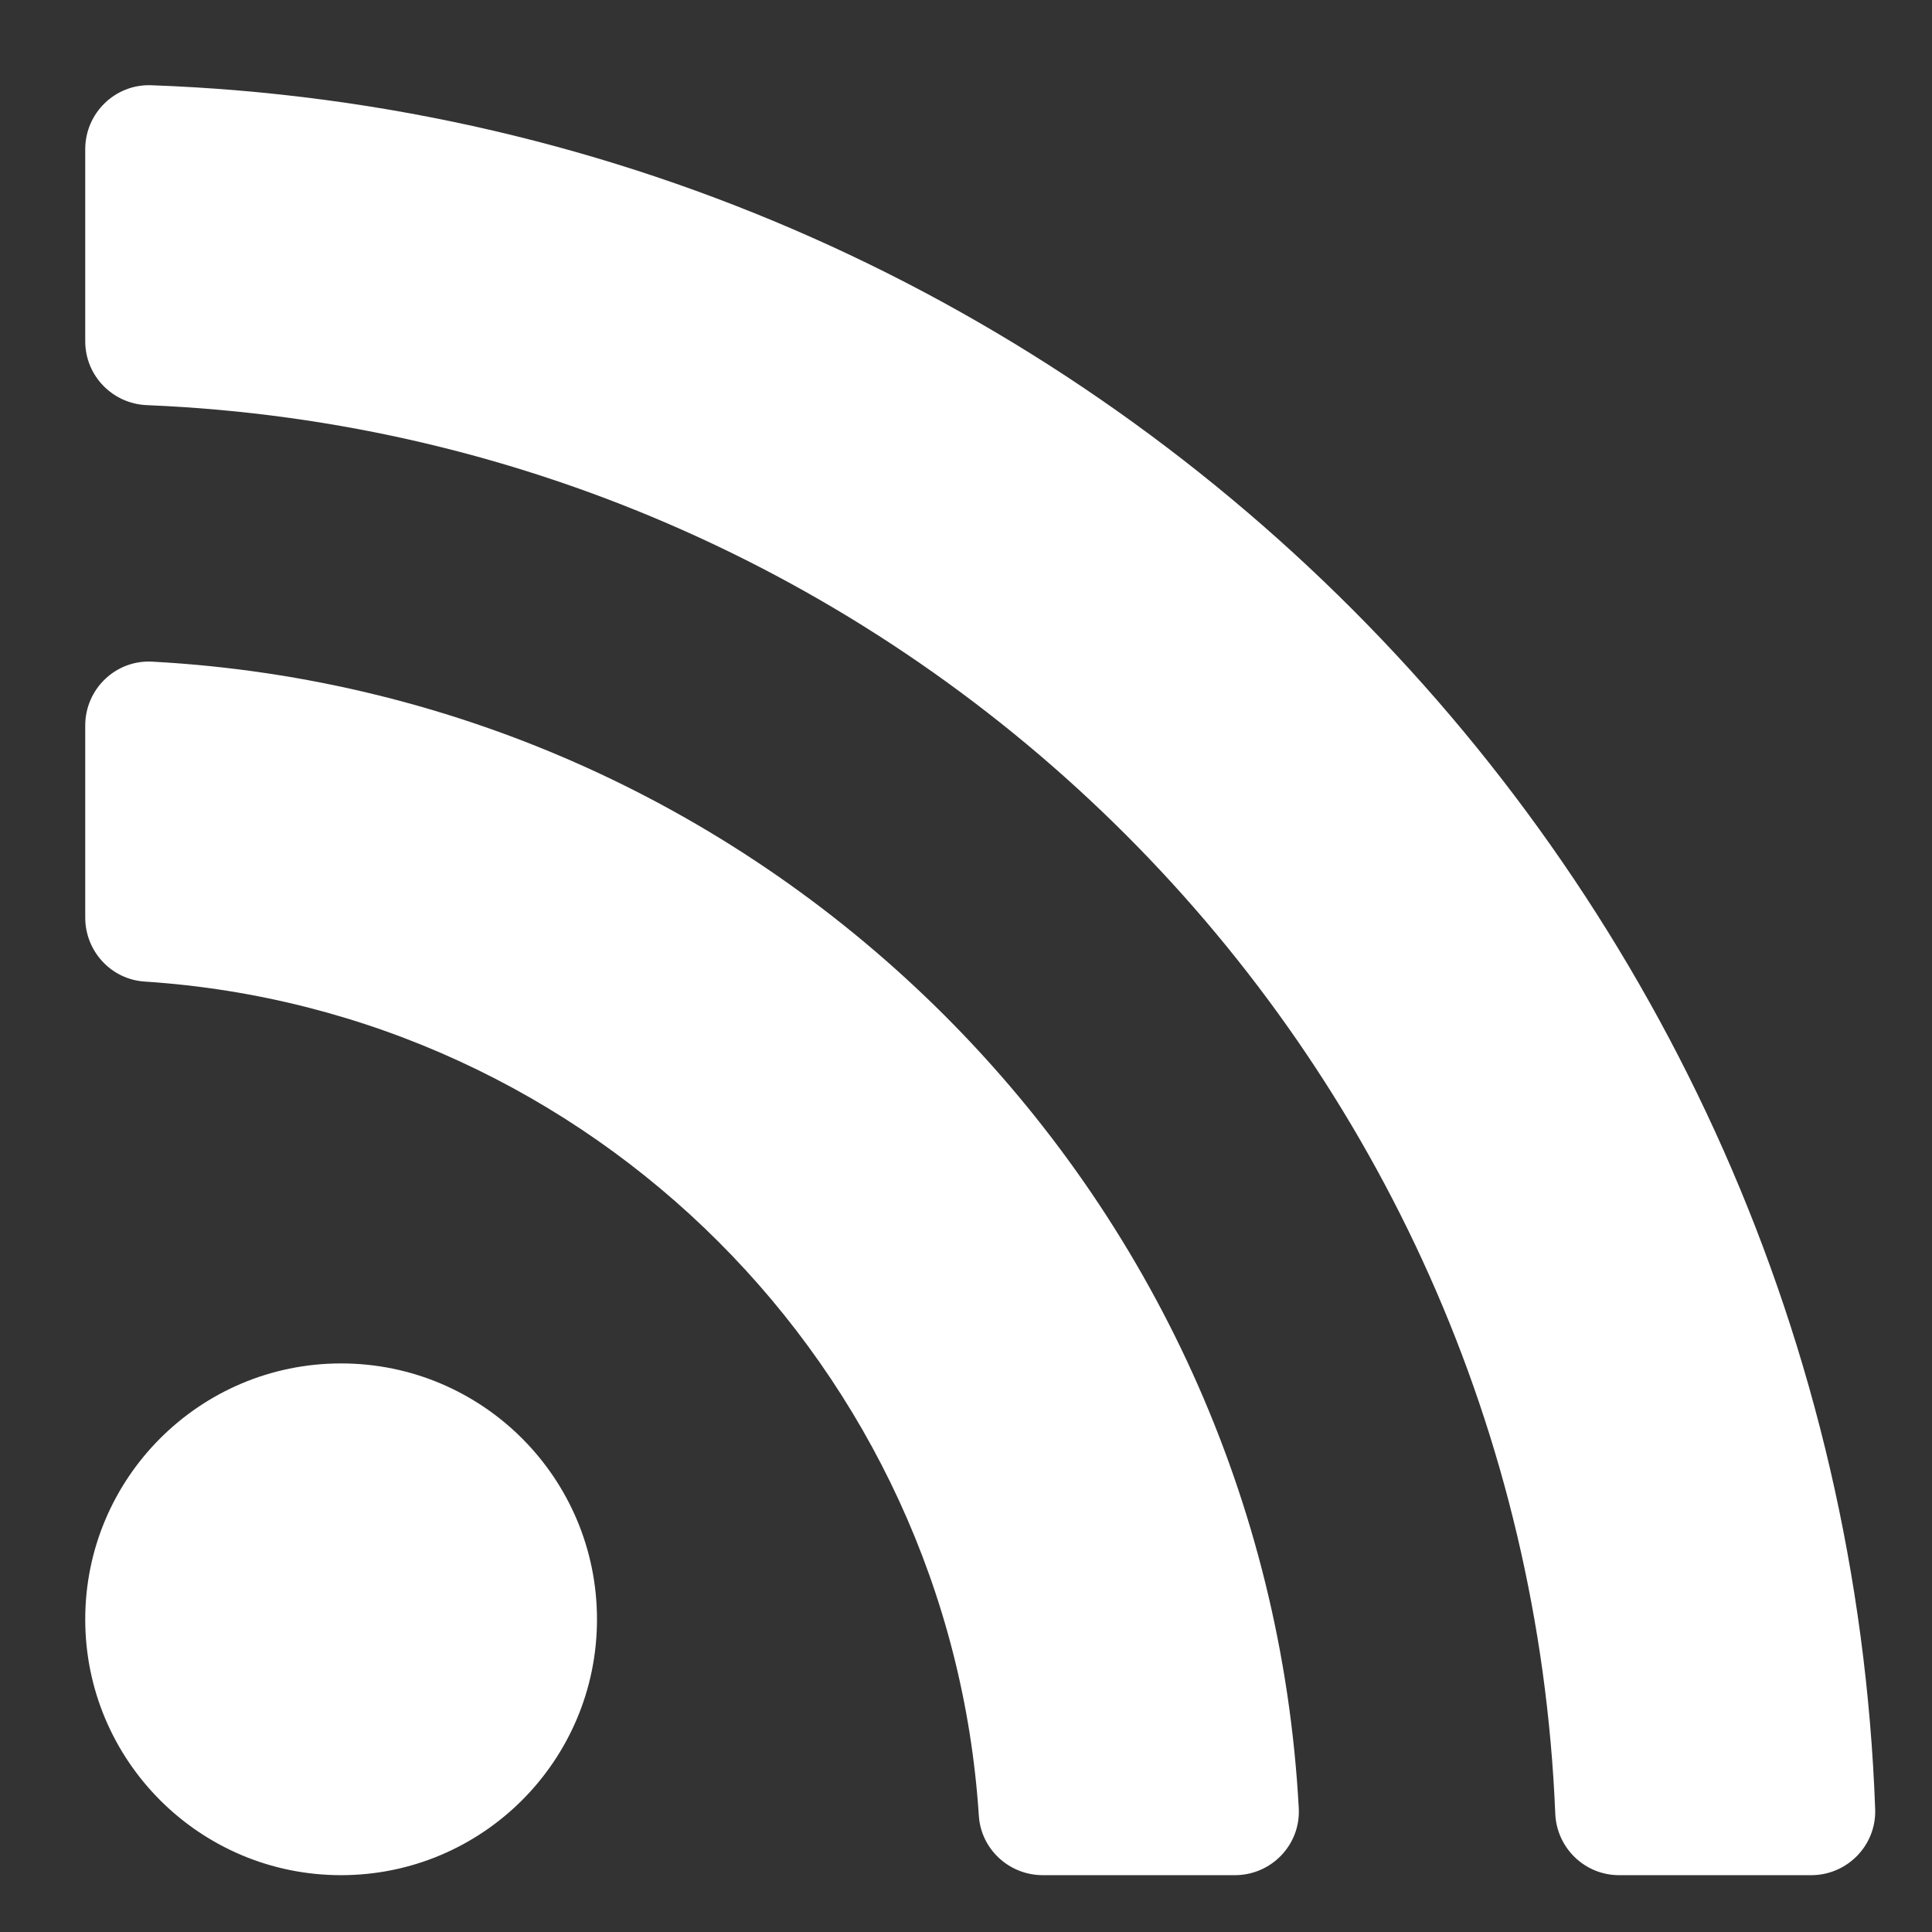 <svg width="17" height="17" viewBox="0 0 17 17" fill="none" xmlns="http://www.w3.org/2000/svg">
<rect x="0" y="0" width="17" height="17" fill="#333333" stroke="none"/>
<path d="M5.253 14.249C5.253 15.492 4.245 16.5 3.001 16.5C1.758 16.5 0.75 15.492 0.75 14.249C0.75 13.005 1.758 11.997 3.001 11.997C4.245 11.997 5.253 13.005 5.253 14.249ZM11.428 15.91C11.135 10.475 6.781 6.116 1.34 5.822C1.019 5.804 0.75 6.062 0.75 6.384V8.074C0.75 8.37 0.978 8.618 1.273 8.637C5.205 8.893 8.356 12.037 8.613 15.977C8.632 16.272 8.88 16.5 9.176 16.5H10.866C11.188 16.5 11.446 16.231 11.428 15.91ZM16.5 15.92C16.204 7.7 9.591 1.047 1.33 0.75C1.013 0.739 0.75 0.995 0.75 1.313V3.003C0.75 3.306 0.99 3.553 1.293 3.565C8.014 3.841 13.409 9.237 13.685 15.957C13.697 16.26 13.944 16.5 14.247 16.5H15.937C16.255 16.5 16.511 16.237 16.5 15.92Z" fill="white"/>
</svg>
